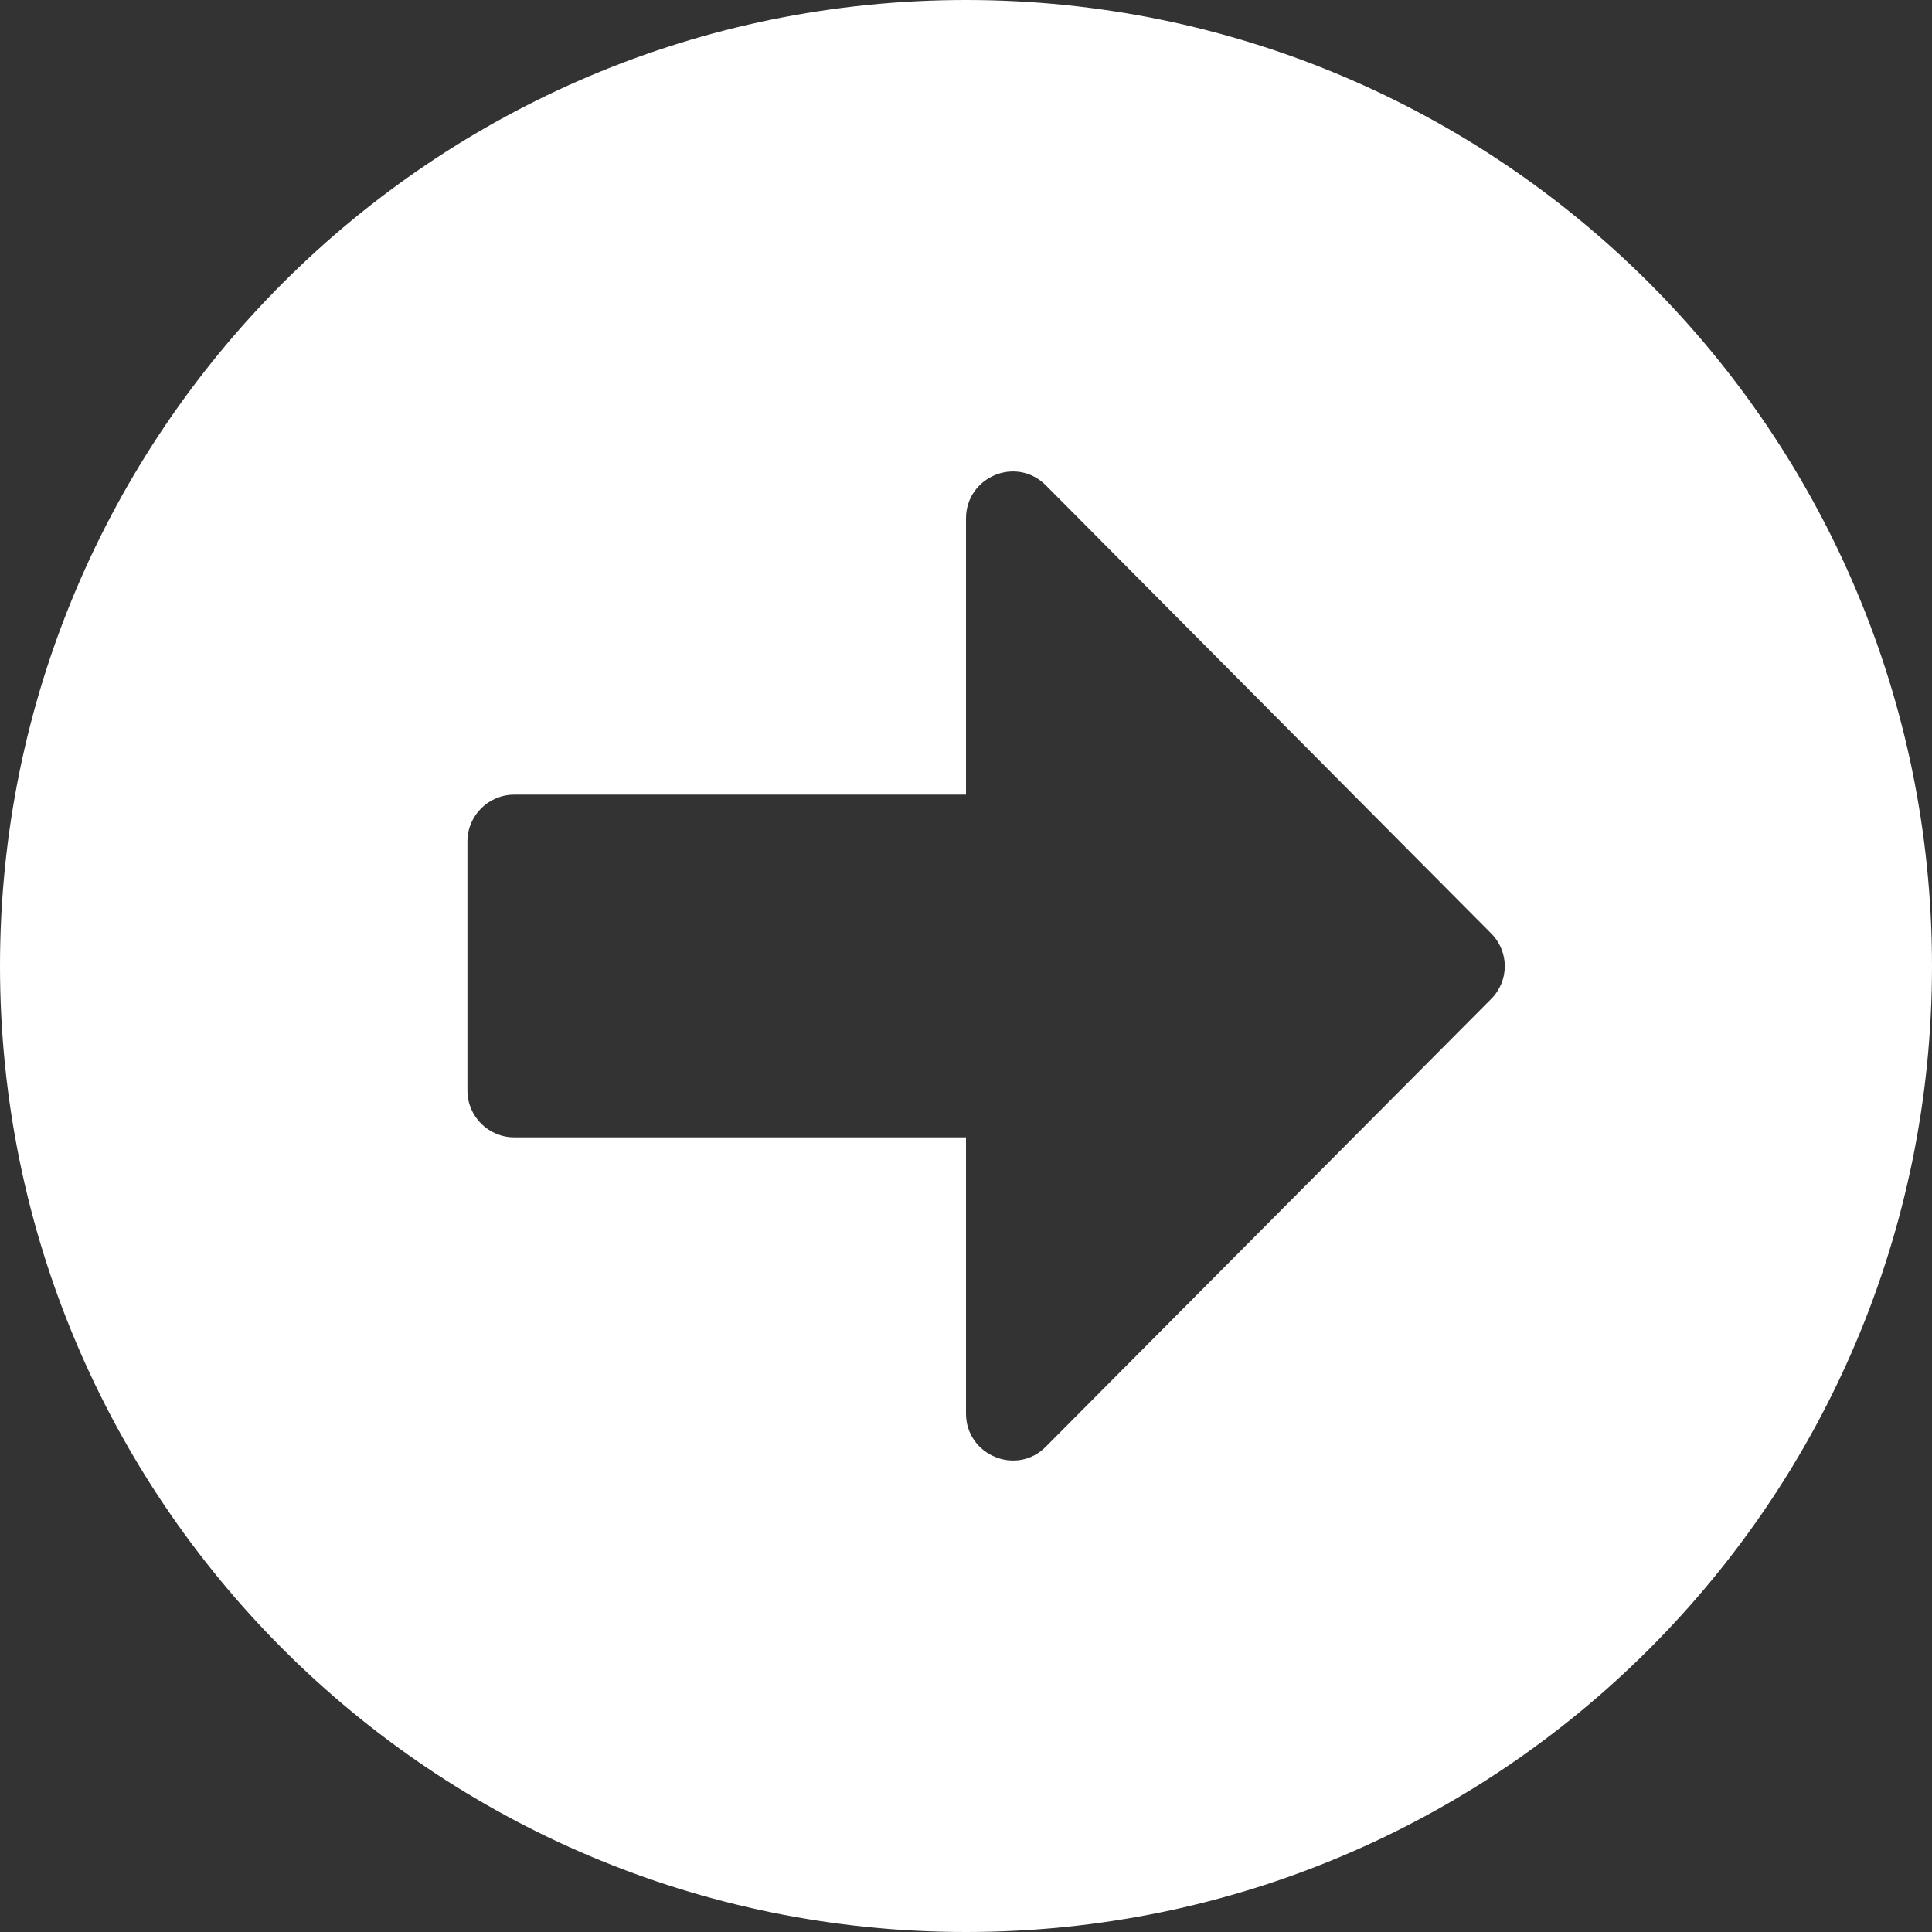 <?xml version="1.0" encoding="UTF-8"?>
<svg width="16px" height="16px" viewBox="0 0 16 16" version="1.1" xmlns="http://www.w3.org/2000/svg" xmlns:xlink="http://www.w3.org/1999/xlink">
    <rect x="0" y="0" width="16" height="16" fill="#333333" stroke="none"/>
    <!-- Generator: Sketch 56.3 (81716) - https://sketch.com -->
    <title>arrow-alt-circle-right-solid</title>
    <desc>Created with Sketch.</desc>
    <g id="Page-1" stroke="none" stroke-width="1" fill="none" fill-rule="evenodd">
        <g id="arrow-alt-circle-right-solid" fill="#ffffff" fill-rule="nonzero">
            <path d="M8,0 C12.419,0 16,3.581 16,8 C16,12.419 12.419,16 8,16 C3.581,16 0,12.419 0,8 C0,3.581 3.581,0 8,0 Z M4.258,9.419 L8,9.419 L8,11.706 C8,12.052 8.419,12.226 8.661,11.981 L12.348,8.274 C12.5,8.123 12.5,7.881 12.348,7.729 L8.661,4.019 C8.416,3.774 8,3.948 8,4.294 L8,6.581 L4.258,6.581 C4.045,6.581 3.871,6.755 3.871,6.968 L3.871,9.032 C3.871,9.245 4.045,9.419 4.258,9.419 Z" id="Shape"></path>
        </g>
    </g>
</svg>